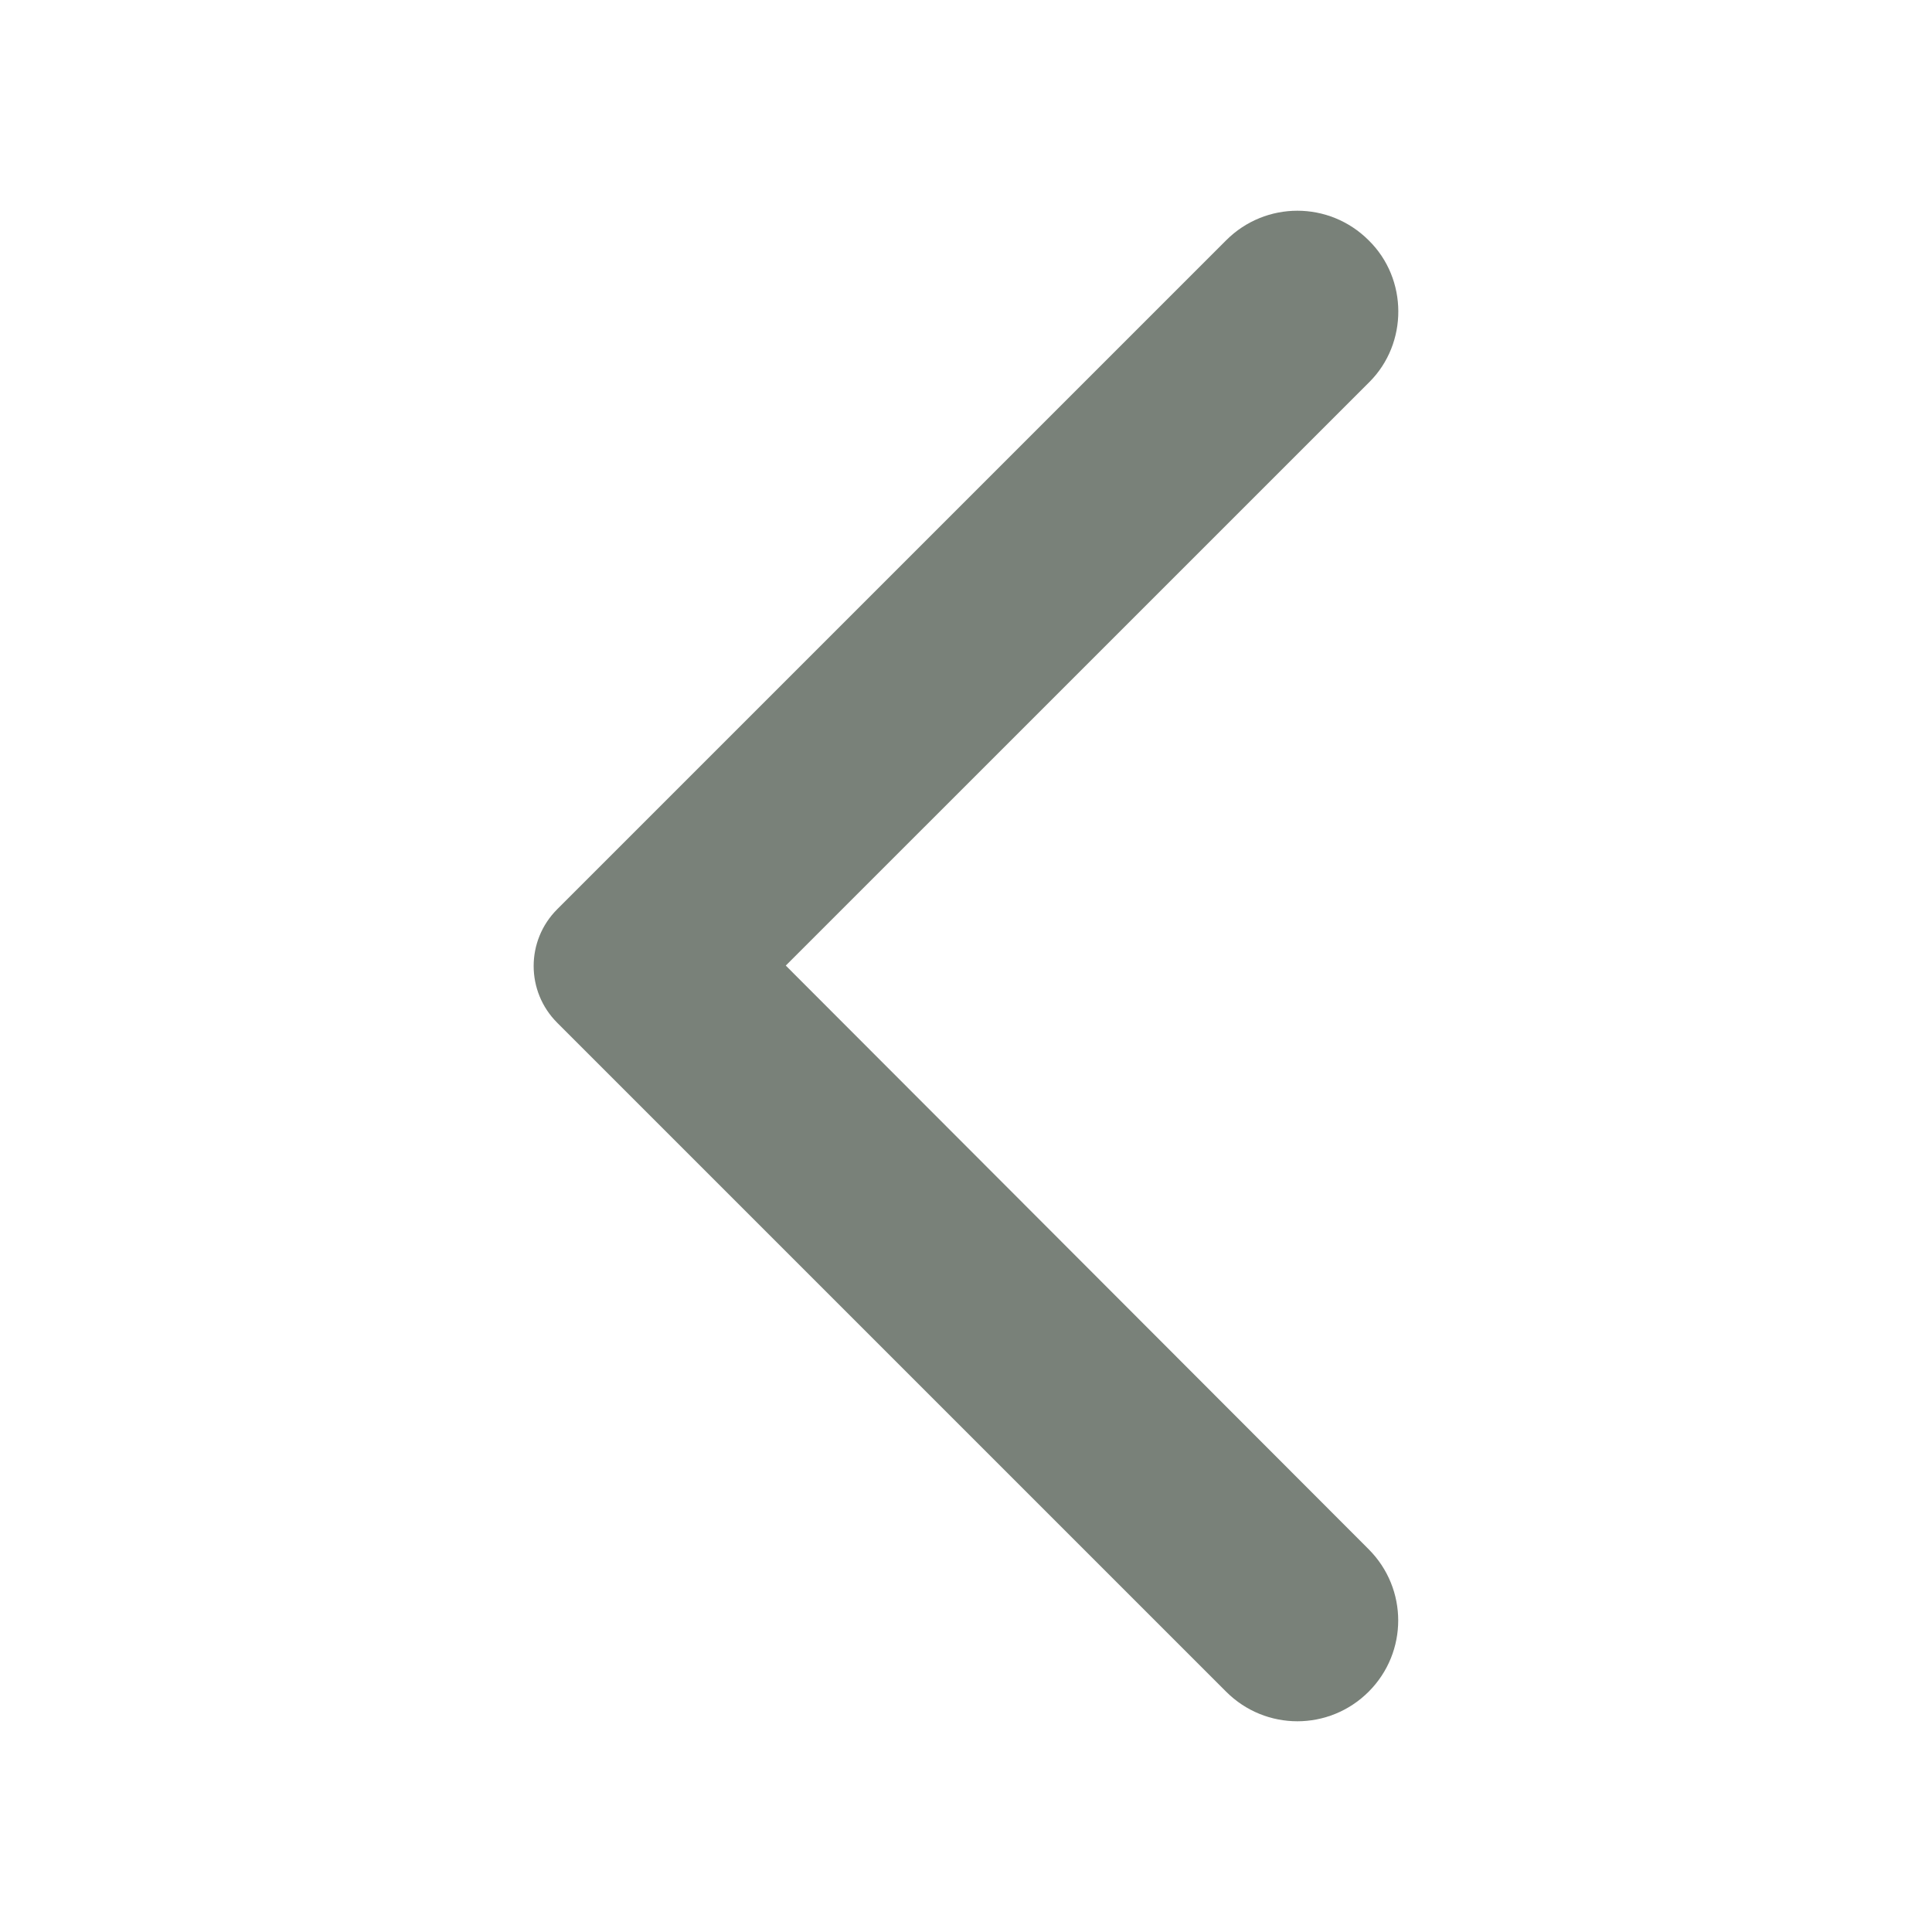 <svg width="32" height="32" viewBox="0 0 32 32" fill="none" xmlns="http://www.w3.org/2000/svg">
<path d="M22.669 3.98C22.015 3.327 20.962 3.327 20.309 3.98L9.229 15.06C8.709 15.58 8.709 16.42 9.229 16.94L20.309 28.02C20.962 28.673 22.015 28.673 22.669 28.02C23.322 27.367 23.322 26.313 22.669 25.66L13.015 15.993L22.682 6.327C23.322 5.687 23.322 4.62 22.669 3.98Z" fill="#798179"/>
</svg>
